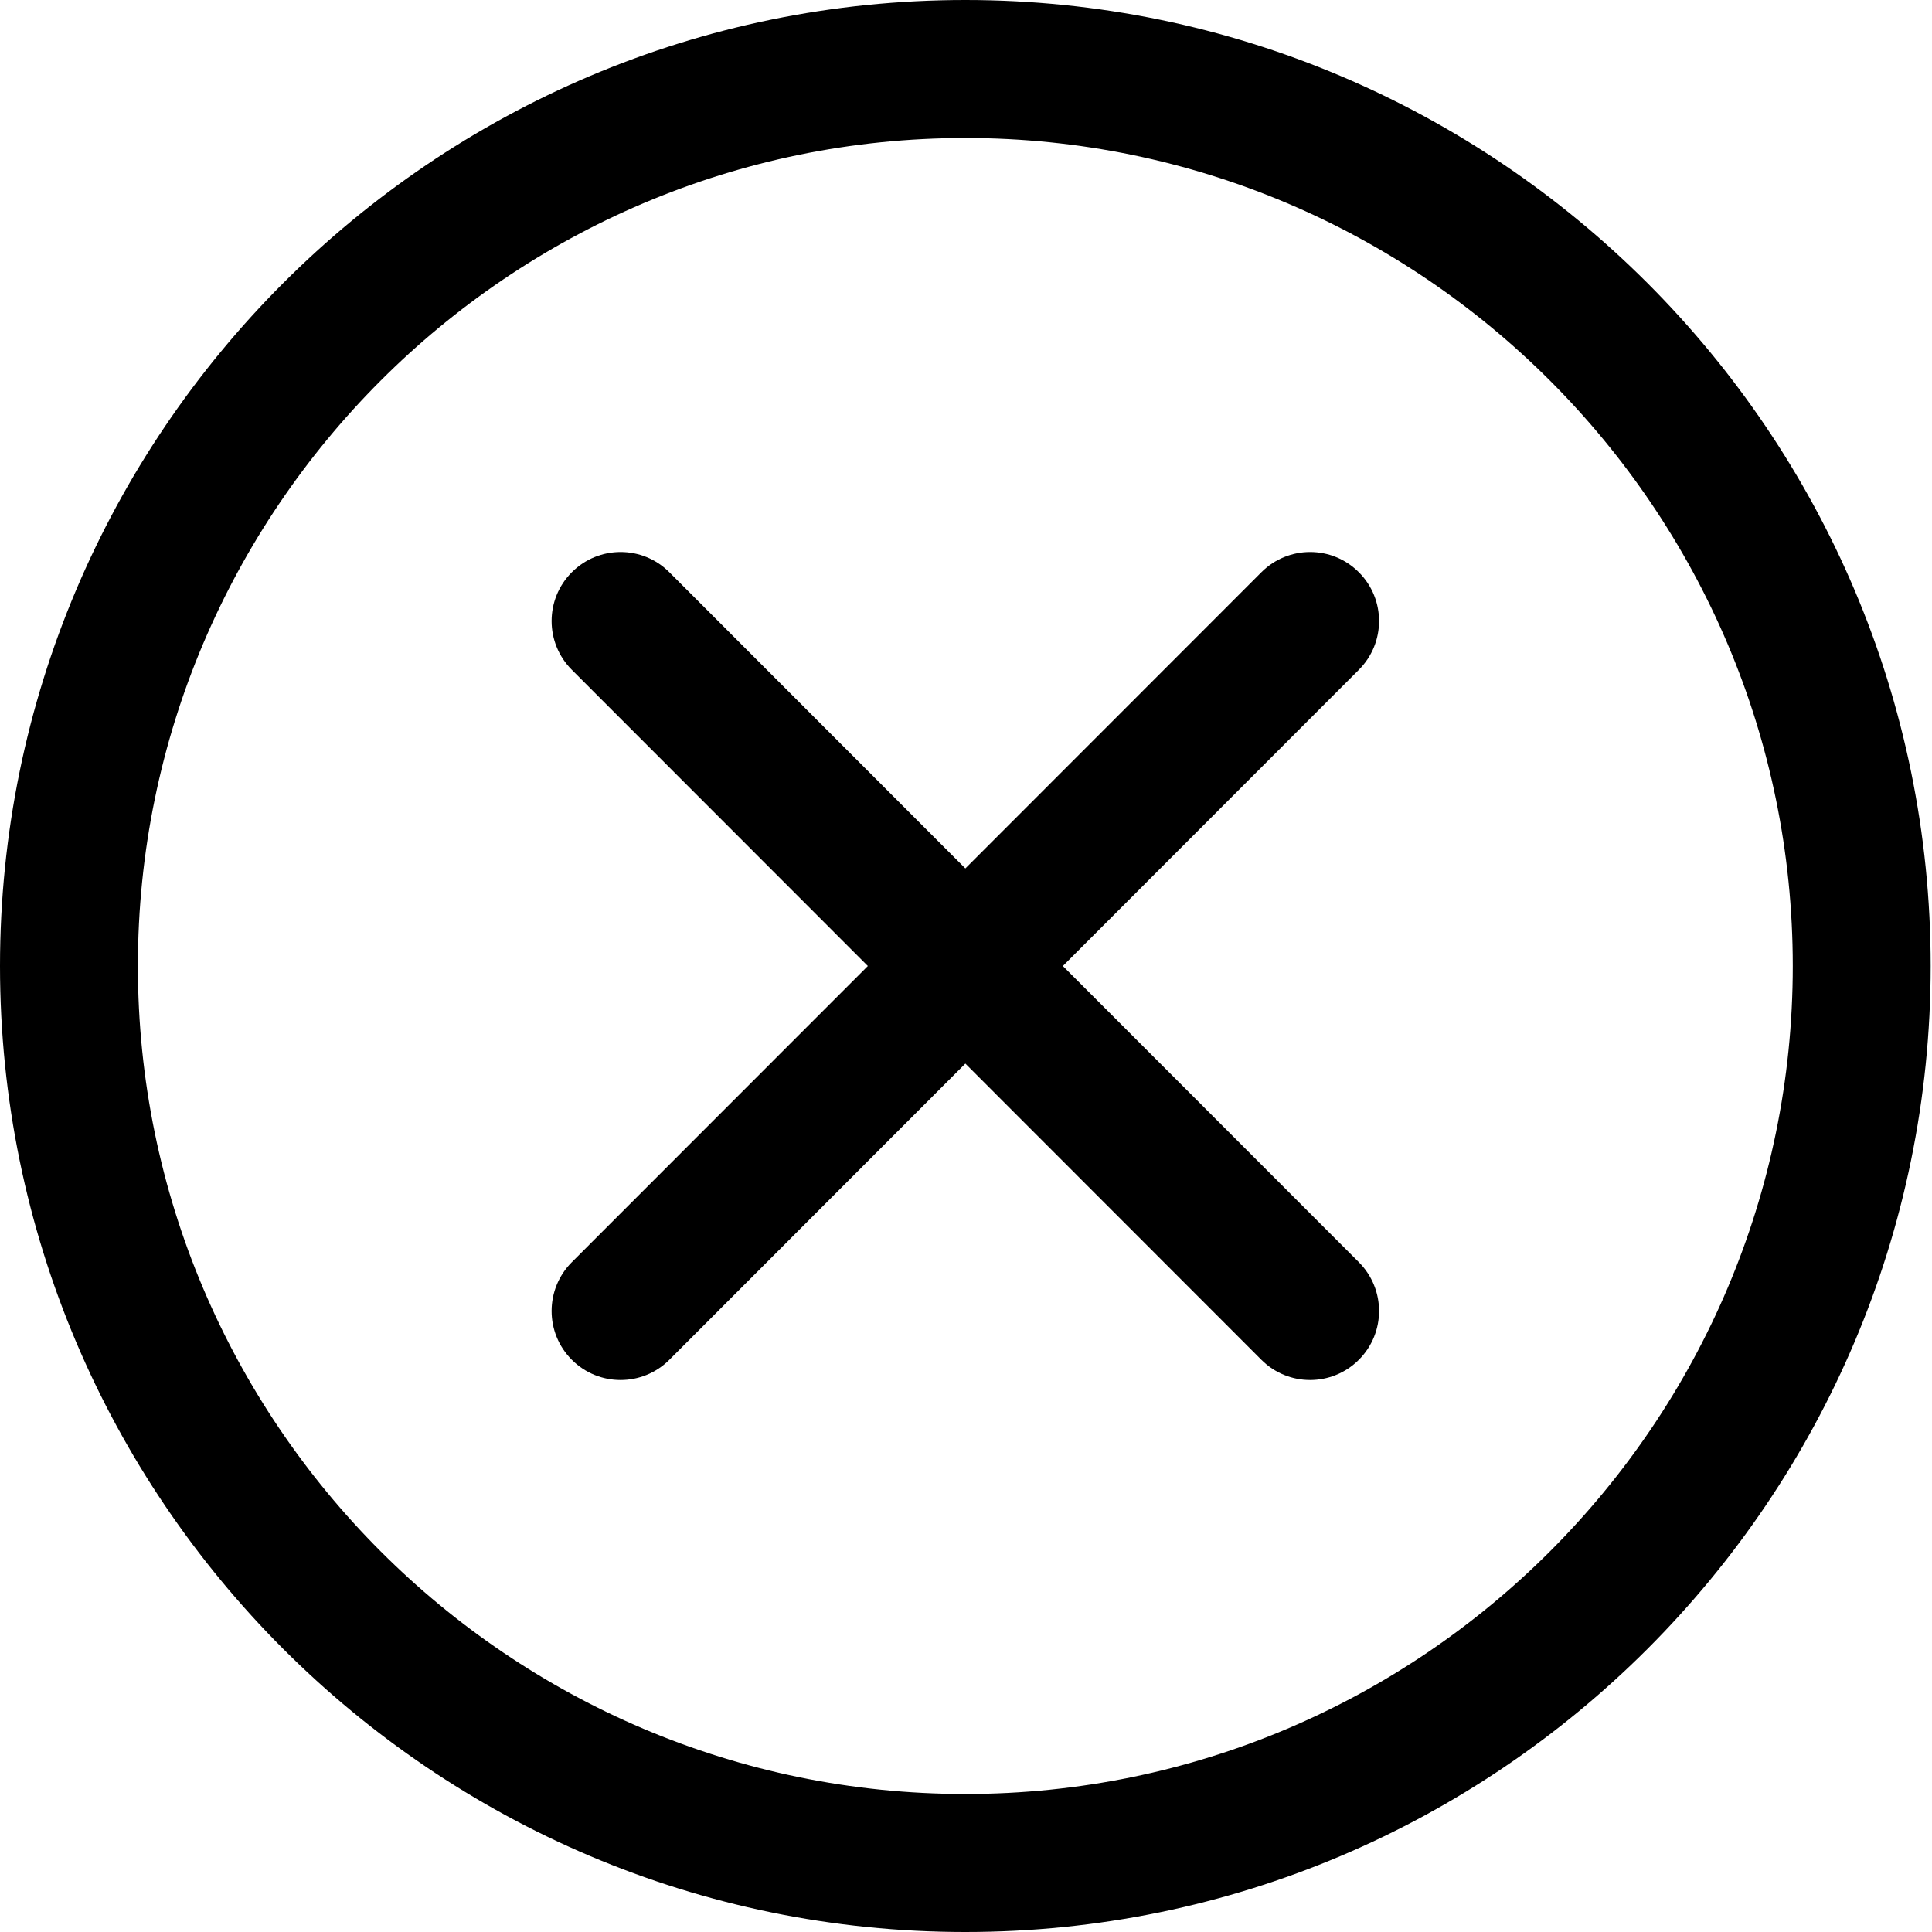 <svg width="35" height="35" viewBox="0 0 35 35" fill="none" xmlns="http://www.w3.org/2000/svg">
<path d="M17.488 35C7.845 35 0 27.15 0 17.5C0 7.85 7.845 0 17.488 0C27.131 0 34.976 7.85 34.976 17.5C34.976 27.15 27.131 35 17.488 35ZM17.488 2.5C9.223 2.5 2.498 9.229 2.498 17.5C2.498 25.771 9.223 32.5 17.488 32.5C25.753 32.5 32.478 25.771 32.478 17.5C32.478 9.229 25.753 2.5 17.488 2.5Z" fill="black"/>
<path d="M23.734 25C23.414 25 23.095 24.878 22.851 24.634L10.359 12.134C9.871 11.646 9.871 10.855 10.359 10.367C10.847 9.878 11.638 9.878 12.126 10.367L24.617 22.866C25.105 23.355 25.105 24.146 24.617 24.634C24.373 24.878 24.053 25 23.734 25Z" fill="black"/>
<path d="M11.242 25C10.922 25 10.603 24.878 10.359 24.634C9.871 24.146 9.871 23.355 10.359 22.866L22.851 10.367C23.339 9.878 24.129 9.878 24.617 10.367C25.105 10.855 25.105 11.646 24.617 12.134L12.126 24.634C11.882 24.878 11.562 25 11.242 25Z" fill="black"/>
</svg>
